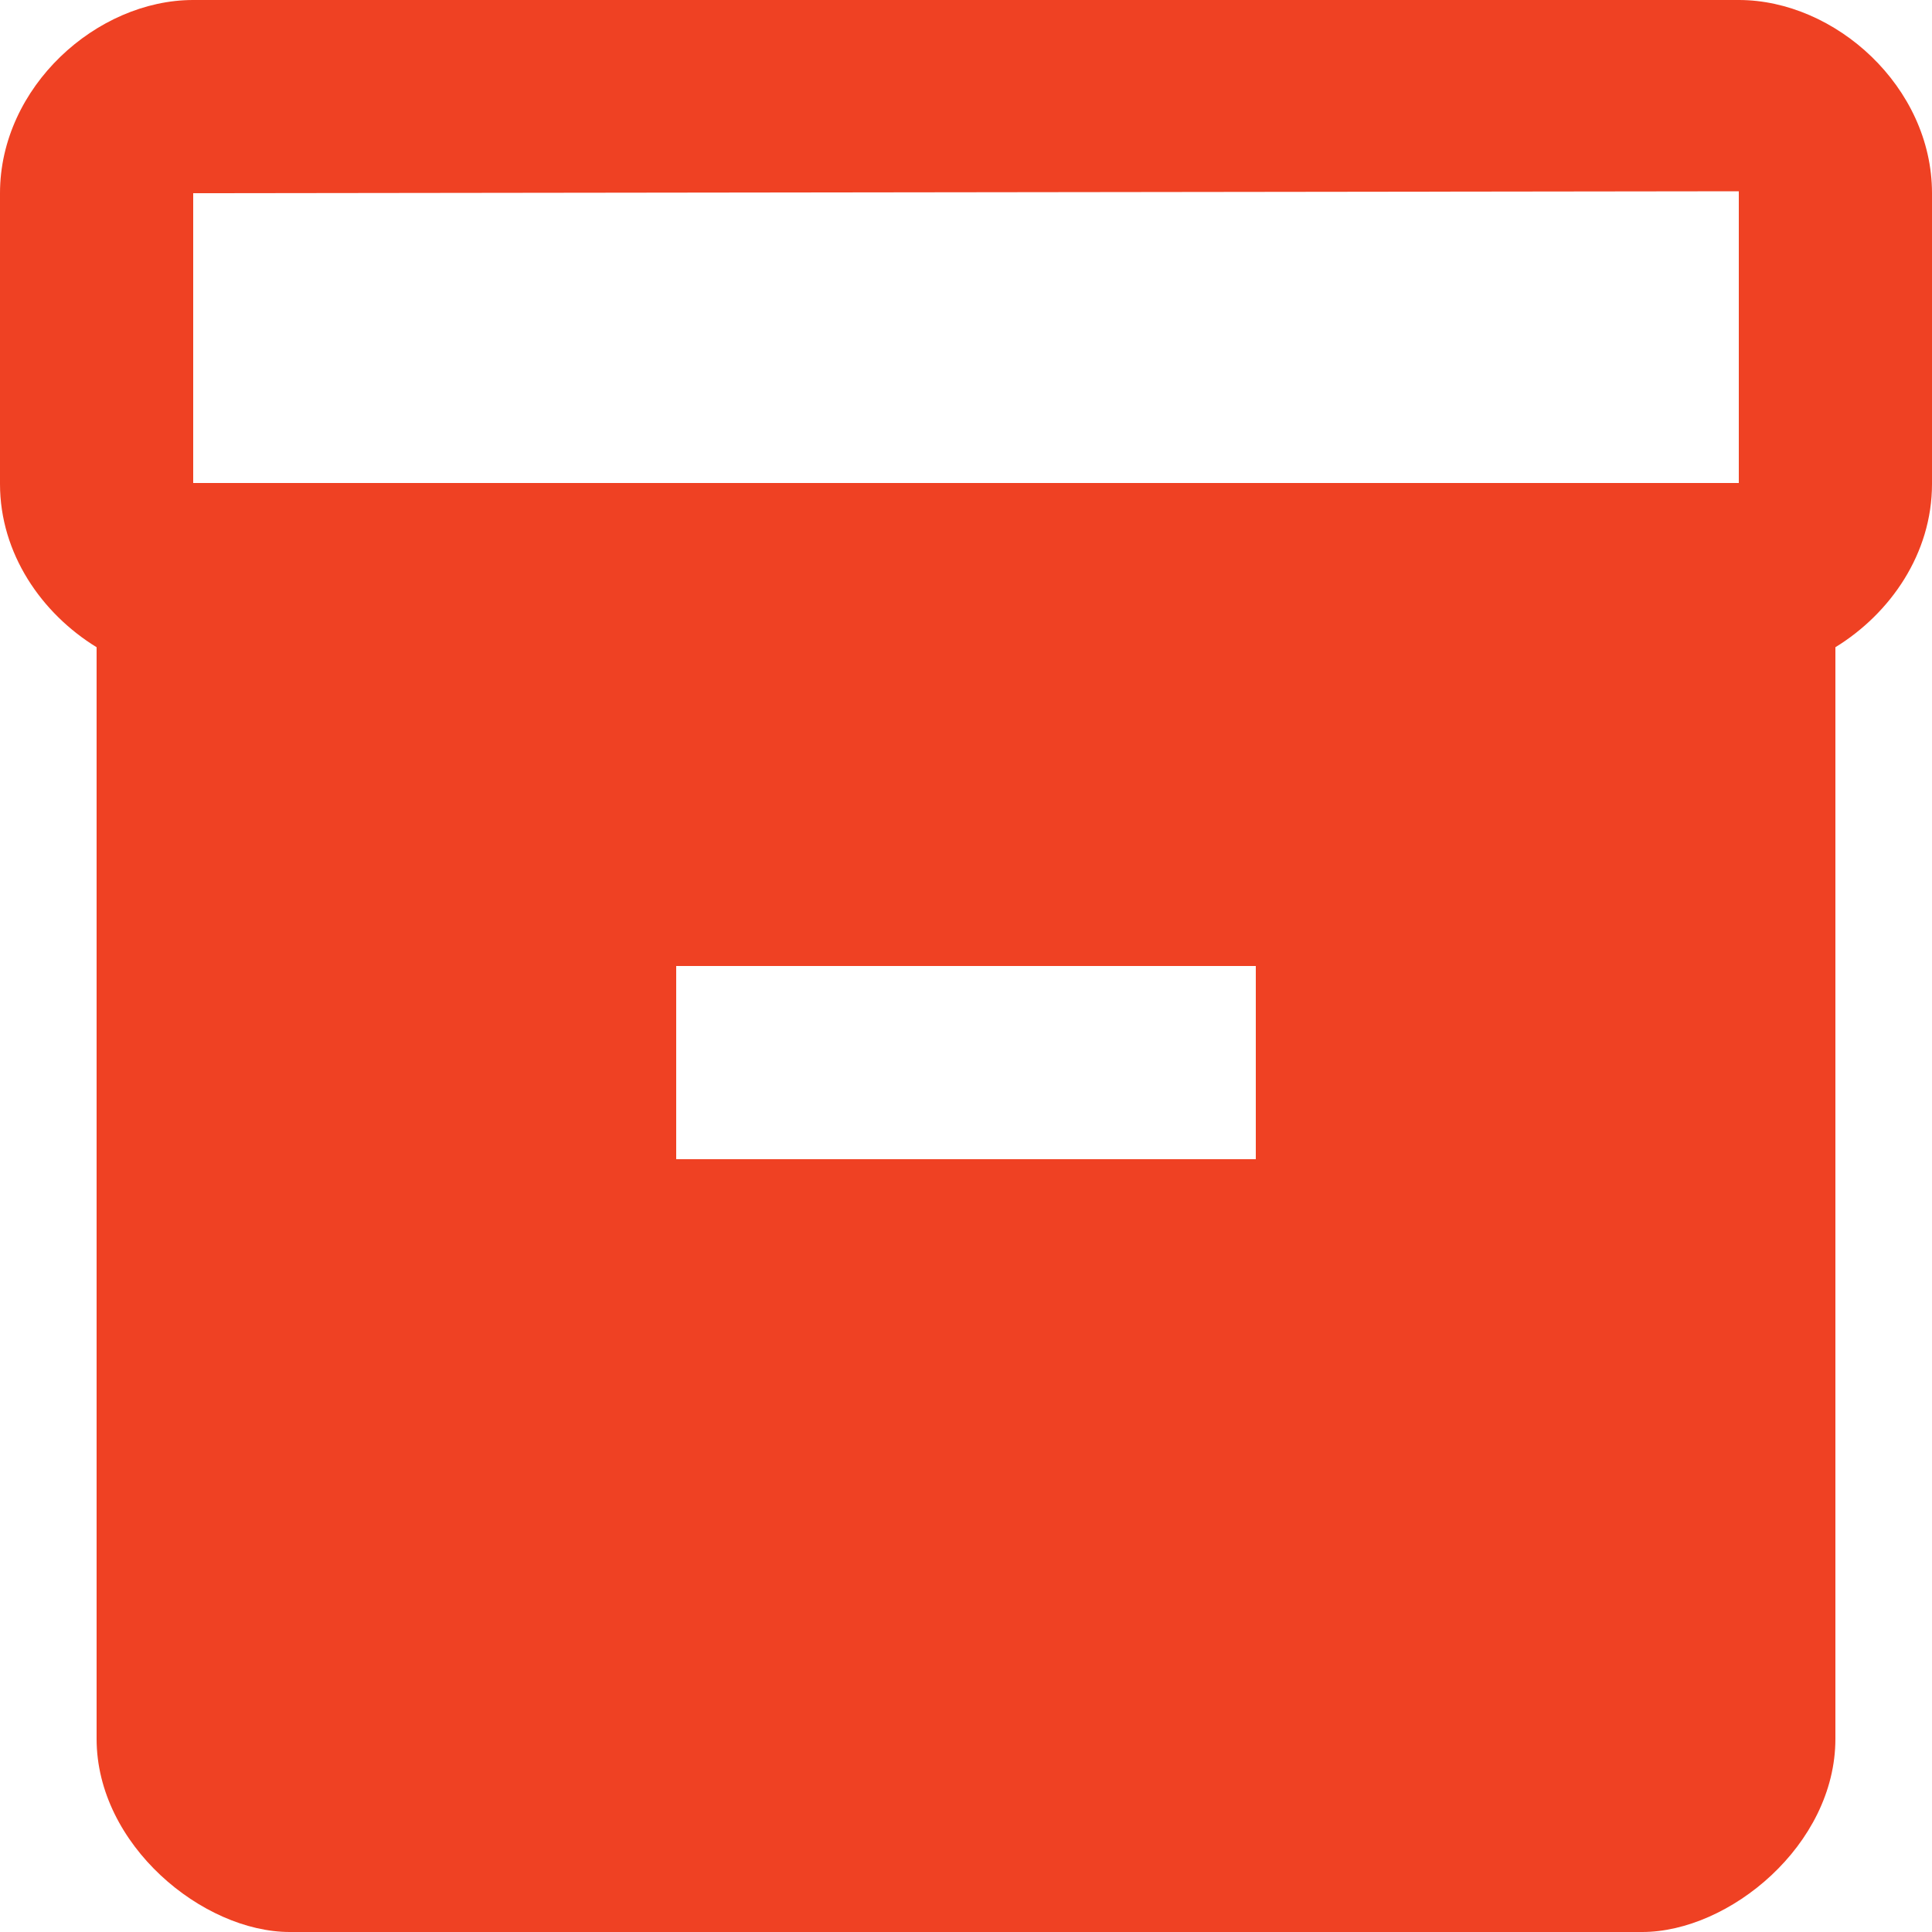 <?xml version="1.0" encoding="utf-8"?><svg width="20" height="20" fill="none" xmlns="http://www.w3.org/2000/svg" viewBox="0 0 20 20"><path d="M18 0H2C1 0 0 .9 0 2v3.01c0 .72.43 1.34 1 1.69V18c0 1.1 1.1 2 2 2h14c.9 0 2-.9 2-2V6.7c.57-.35 1-.97 1-1.69V2c0-1.1-1-2-2-2zm-5 12H7v-2h6v2zm5-7H2V2l16-.02V5z" fill="#EF4123"/></svg>